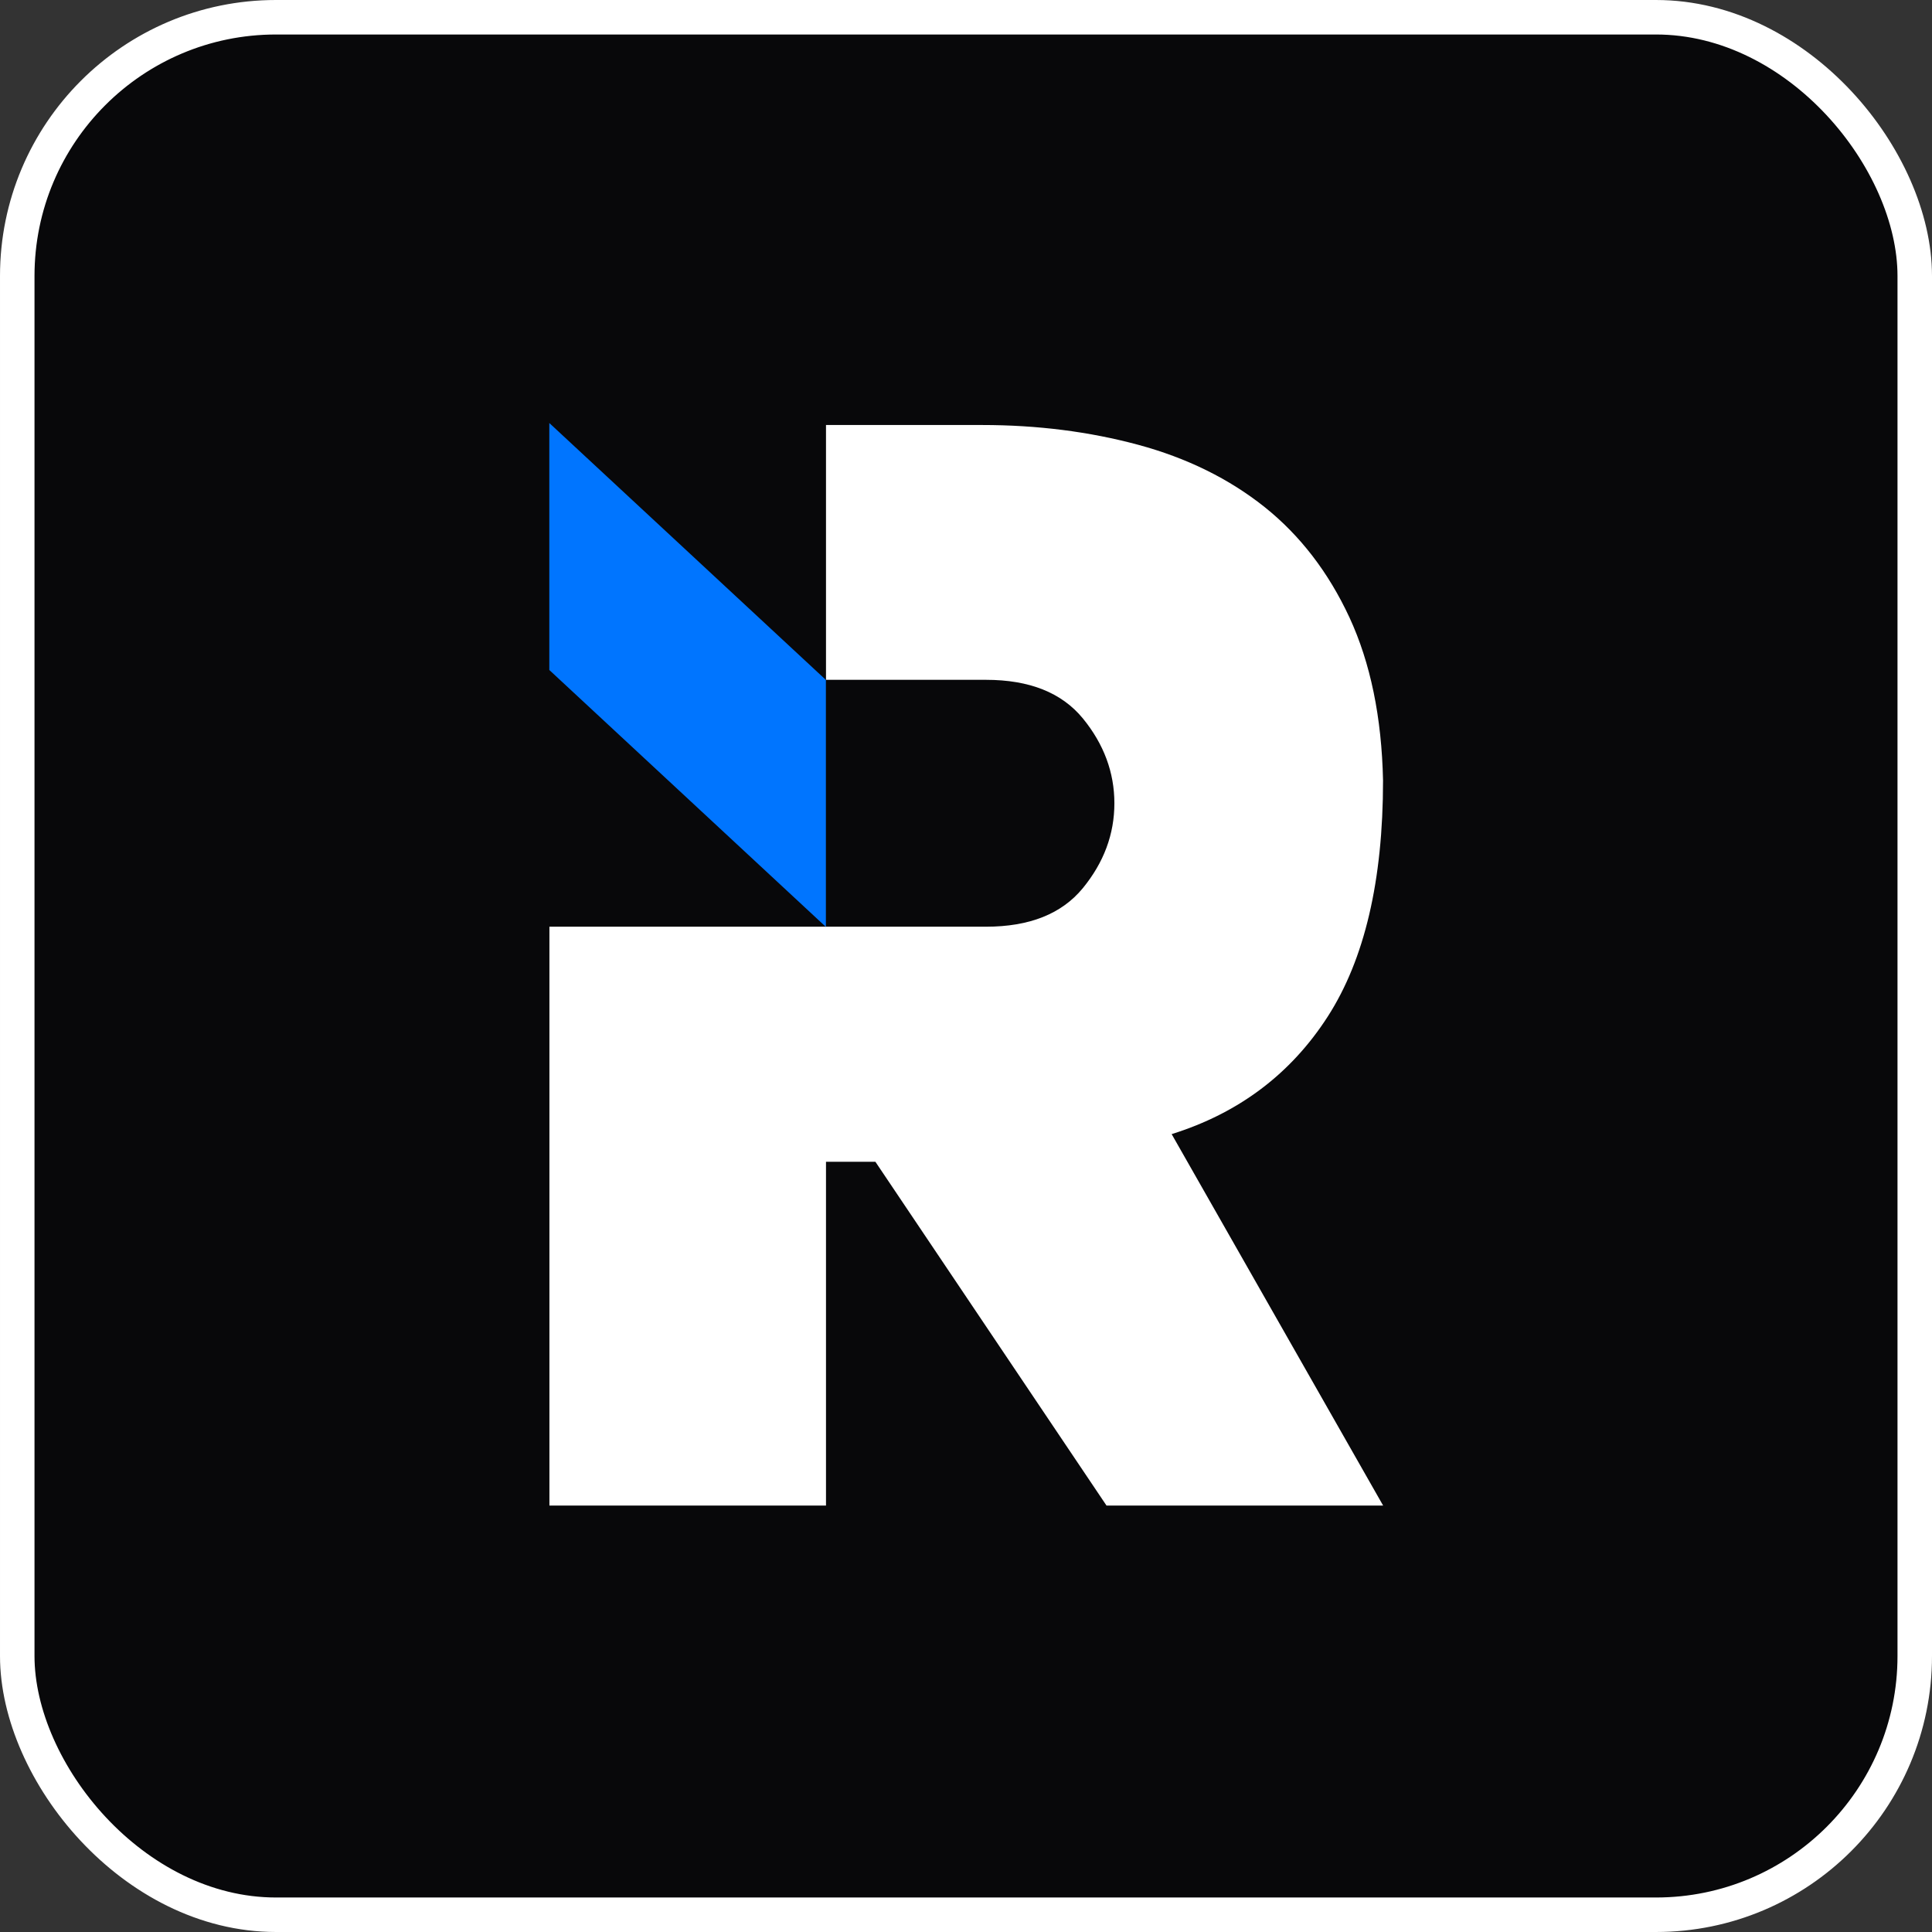 <svg width="56" height="56" viewBox="0 0 56 56" fill="none" xmlns="http://www.w3.org/2000/svg">
<rect x="0" y="0" width="56" height="56" fill="#333333" stroke="none"/>
<path d="M47.442 56H8.558C3.831 56 0 52.169 0 47.443V8.557C0 3.831 3.831 0 8.558 0H47.442C52.169 0 56 3.831 56 8.557V47.441C56 52.168 52.169 56 47.442 56Z" fill="#08080A"/>
<path d="M36.654 14.696C35.624 13.876 34.4 13.273 32.989 12.892C31.575 12.511 30.068 12.319 28.465 12.319H23.942V19.705H28.579C29.84 19.705 30.774 20.078 31.386 20.822C31.995 21.566 32.301 22.389 32.301 23.283C32.301 24.181 31.995 25 31.386 25.744C30.774 26.489 29.84 26.861 28.579 26.861H23.942H15.925V43.64H23.942V33.675H25.374L32.073 43.64H40.091L33.961 32.873C35.909 32.264 37.416 31.126 38.485 29.466C39.553 27.806 40.088 25.525 40.088 22.623C40.049 20.789 39.724 19.216 39.115 17.898C38.506 16.587 37.683 15.518 36.654 14.696Z" fill="white"/>
<path d="M15.922 19.42L23.939 26.867V19.708L15.922 12.261V19.42Z" fill="#0075FF"/>
<rect x="0.5" y="0.5" width="55" height="55" rx="7.5" stroke="white"/>
</svg>
